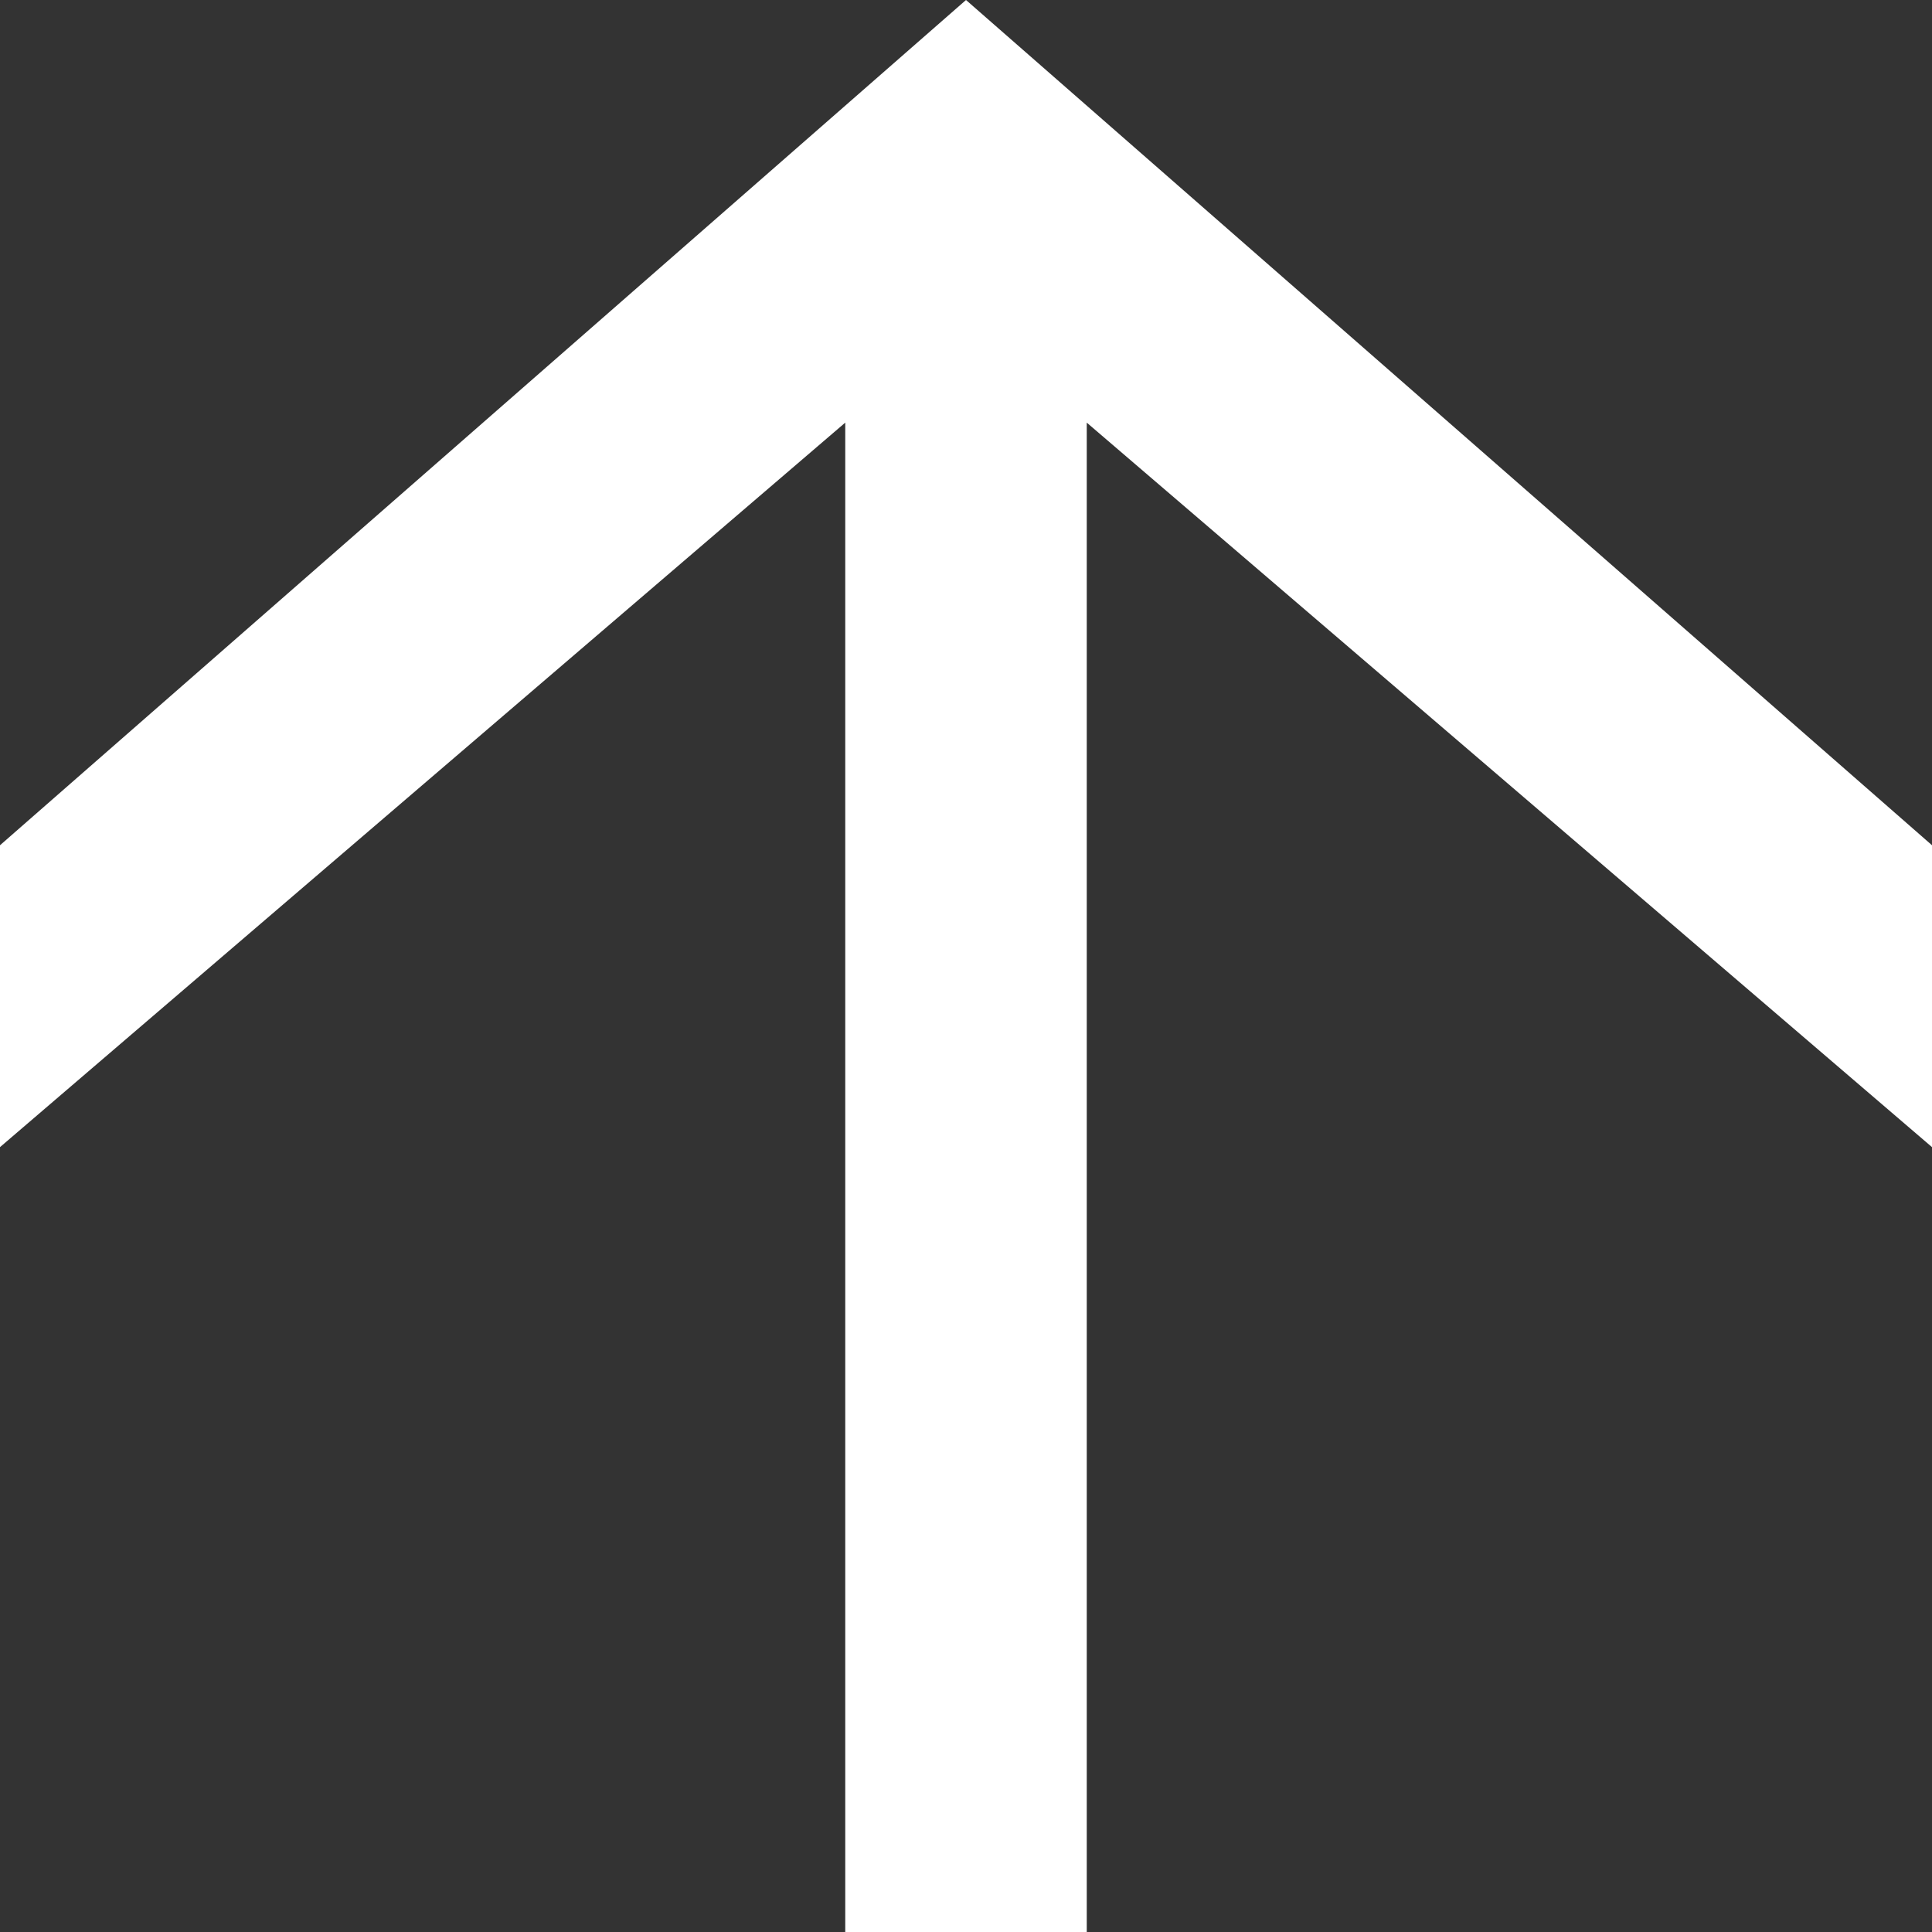 <svg width="16" height="16" xmlns="http://www.w3.org/2000/svg"><rect width="100%" height="100%" fill="#333333" stroke="none"/><path d="M8 0L0 7v2.5l7-6V16h2V3.5l7 6V7z" fill="#FFF" fill-rule="evenodd"/></svg>